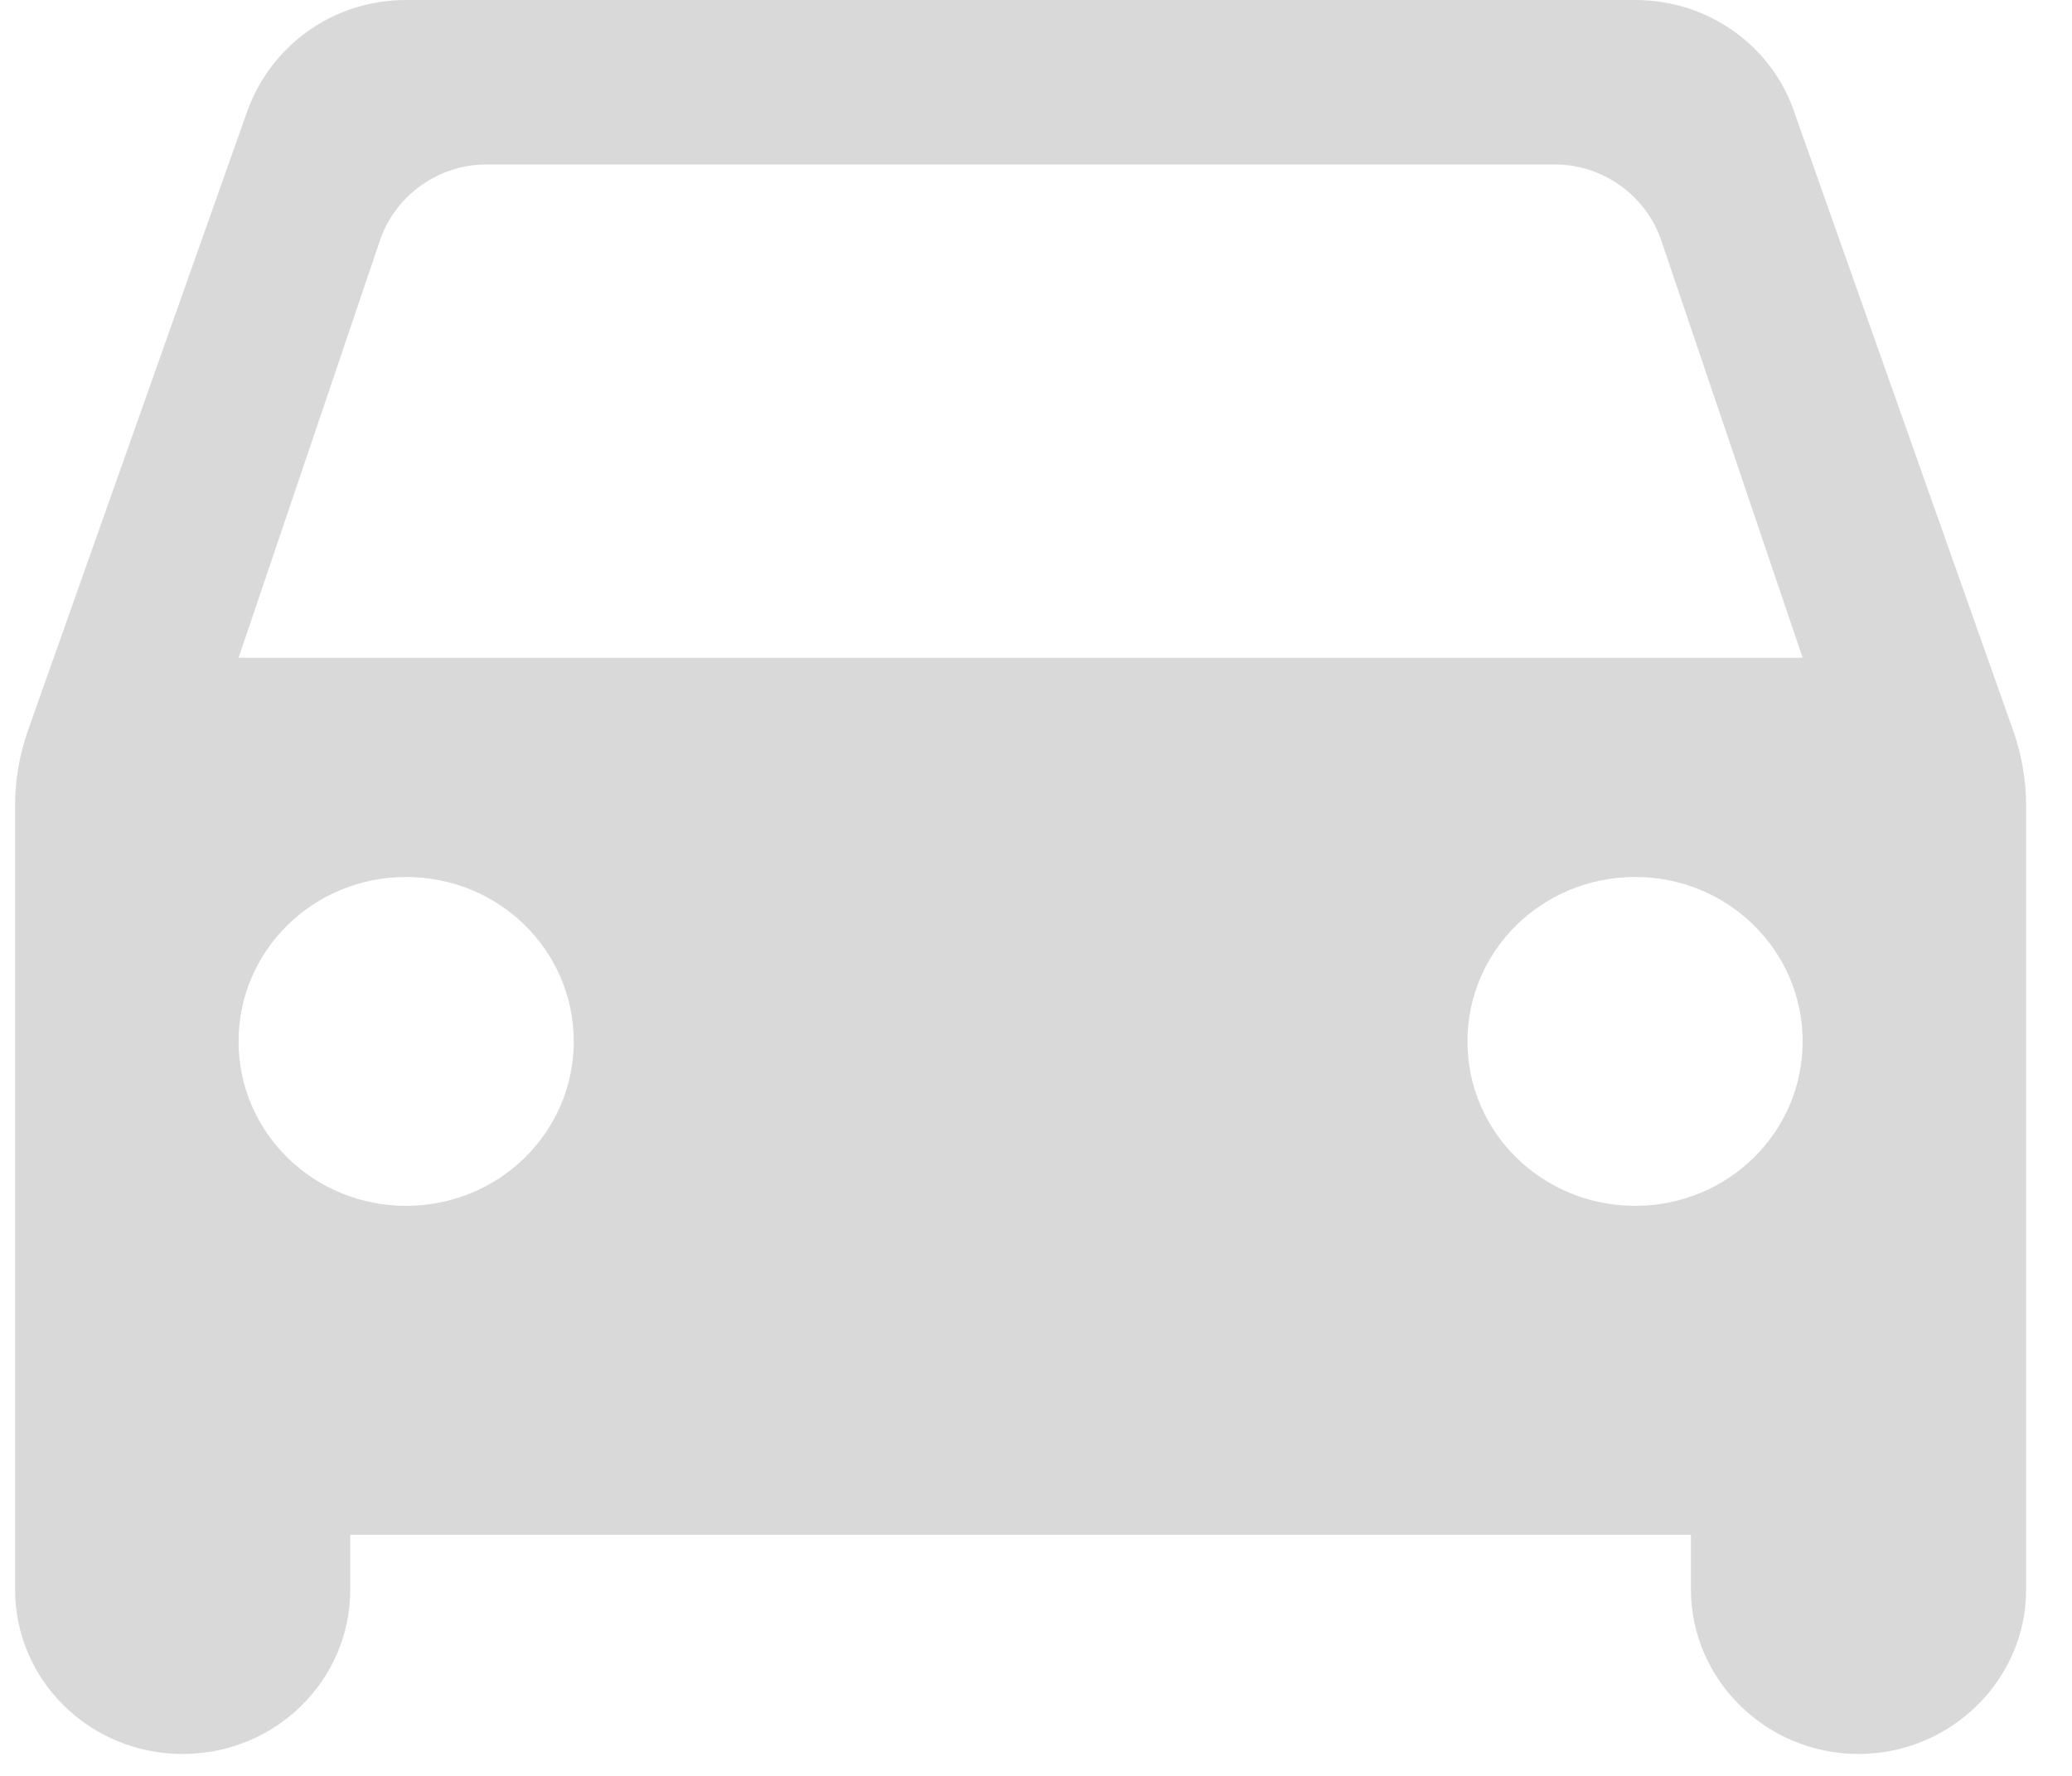 <svg width="21" height="18" viewBox="0 0 21 18" fill="none" xmlns="http://www.w3.org/2000/svg">
<path d="M18.18 1.122C17.953 0.467 17.319 0 16.572 0H4.116C3.369 0 2.746 0.467 2.508 1.122L0.277 7.422C0.198 7.656 0.153 7.9 0.153 8.156V16.111C0.153 17.033 0.912 17.778 1.851 17.778C2.791 17.778 3.55 17.033 3.55 16.111V15.556H17.138V16.111C17.138 17.022 17.897 17.778 18.837 17.778C19.765 17.778 20.535 17.033 20.535 16.111V8.156C20.535 7.911 20.49 7.656 20.41 7.422L18.18 1.122ZM4.116 12.222C3.176 12.222 2.418 11.478 2.418 10.556C2.418 9.633 3.176 8.889 4.116 8.889C5.056 8.889 5.815 9.633 5.815 10.556C5.815 11.478 5.056 12.222 4.116 12.222ZM16.572 12.222C15.632 12.222 14.873 11.478 14.873 10.556C14.873 9.633 15.632 8.889 16.572 8.889C17.512 8.889 18.27 9.633 18.27 10.556C18.27 11.478 17.512 12.222 16.572 12.222ZM2.418 6.667L3.856 2.422C4.014 1.978 4.444 1.667 4.931 1.667H15.757C16.244 1.667 16.674 1.978 16.832 2.422L18.27 6.667H2.418Z" fill="#D9D9D9"/>
</svg>
